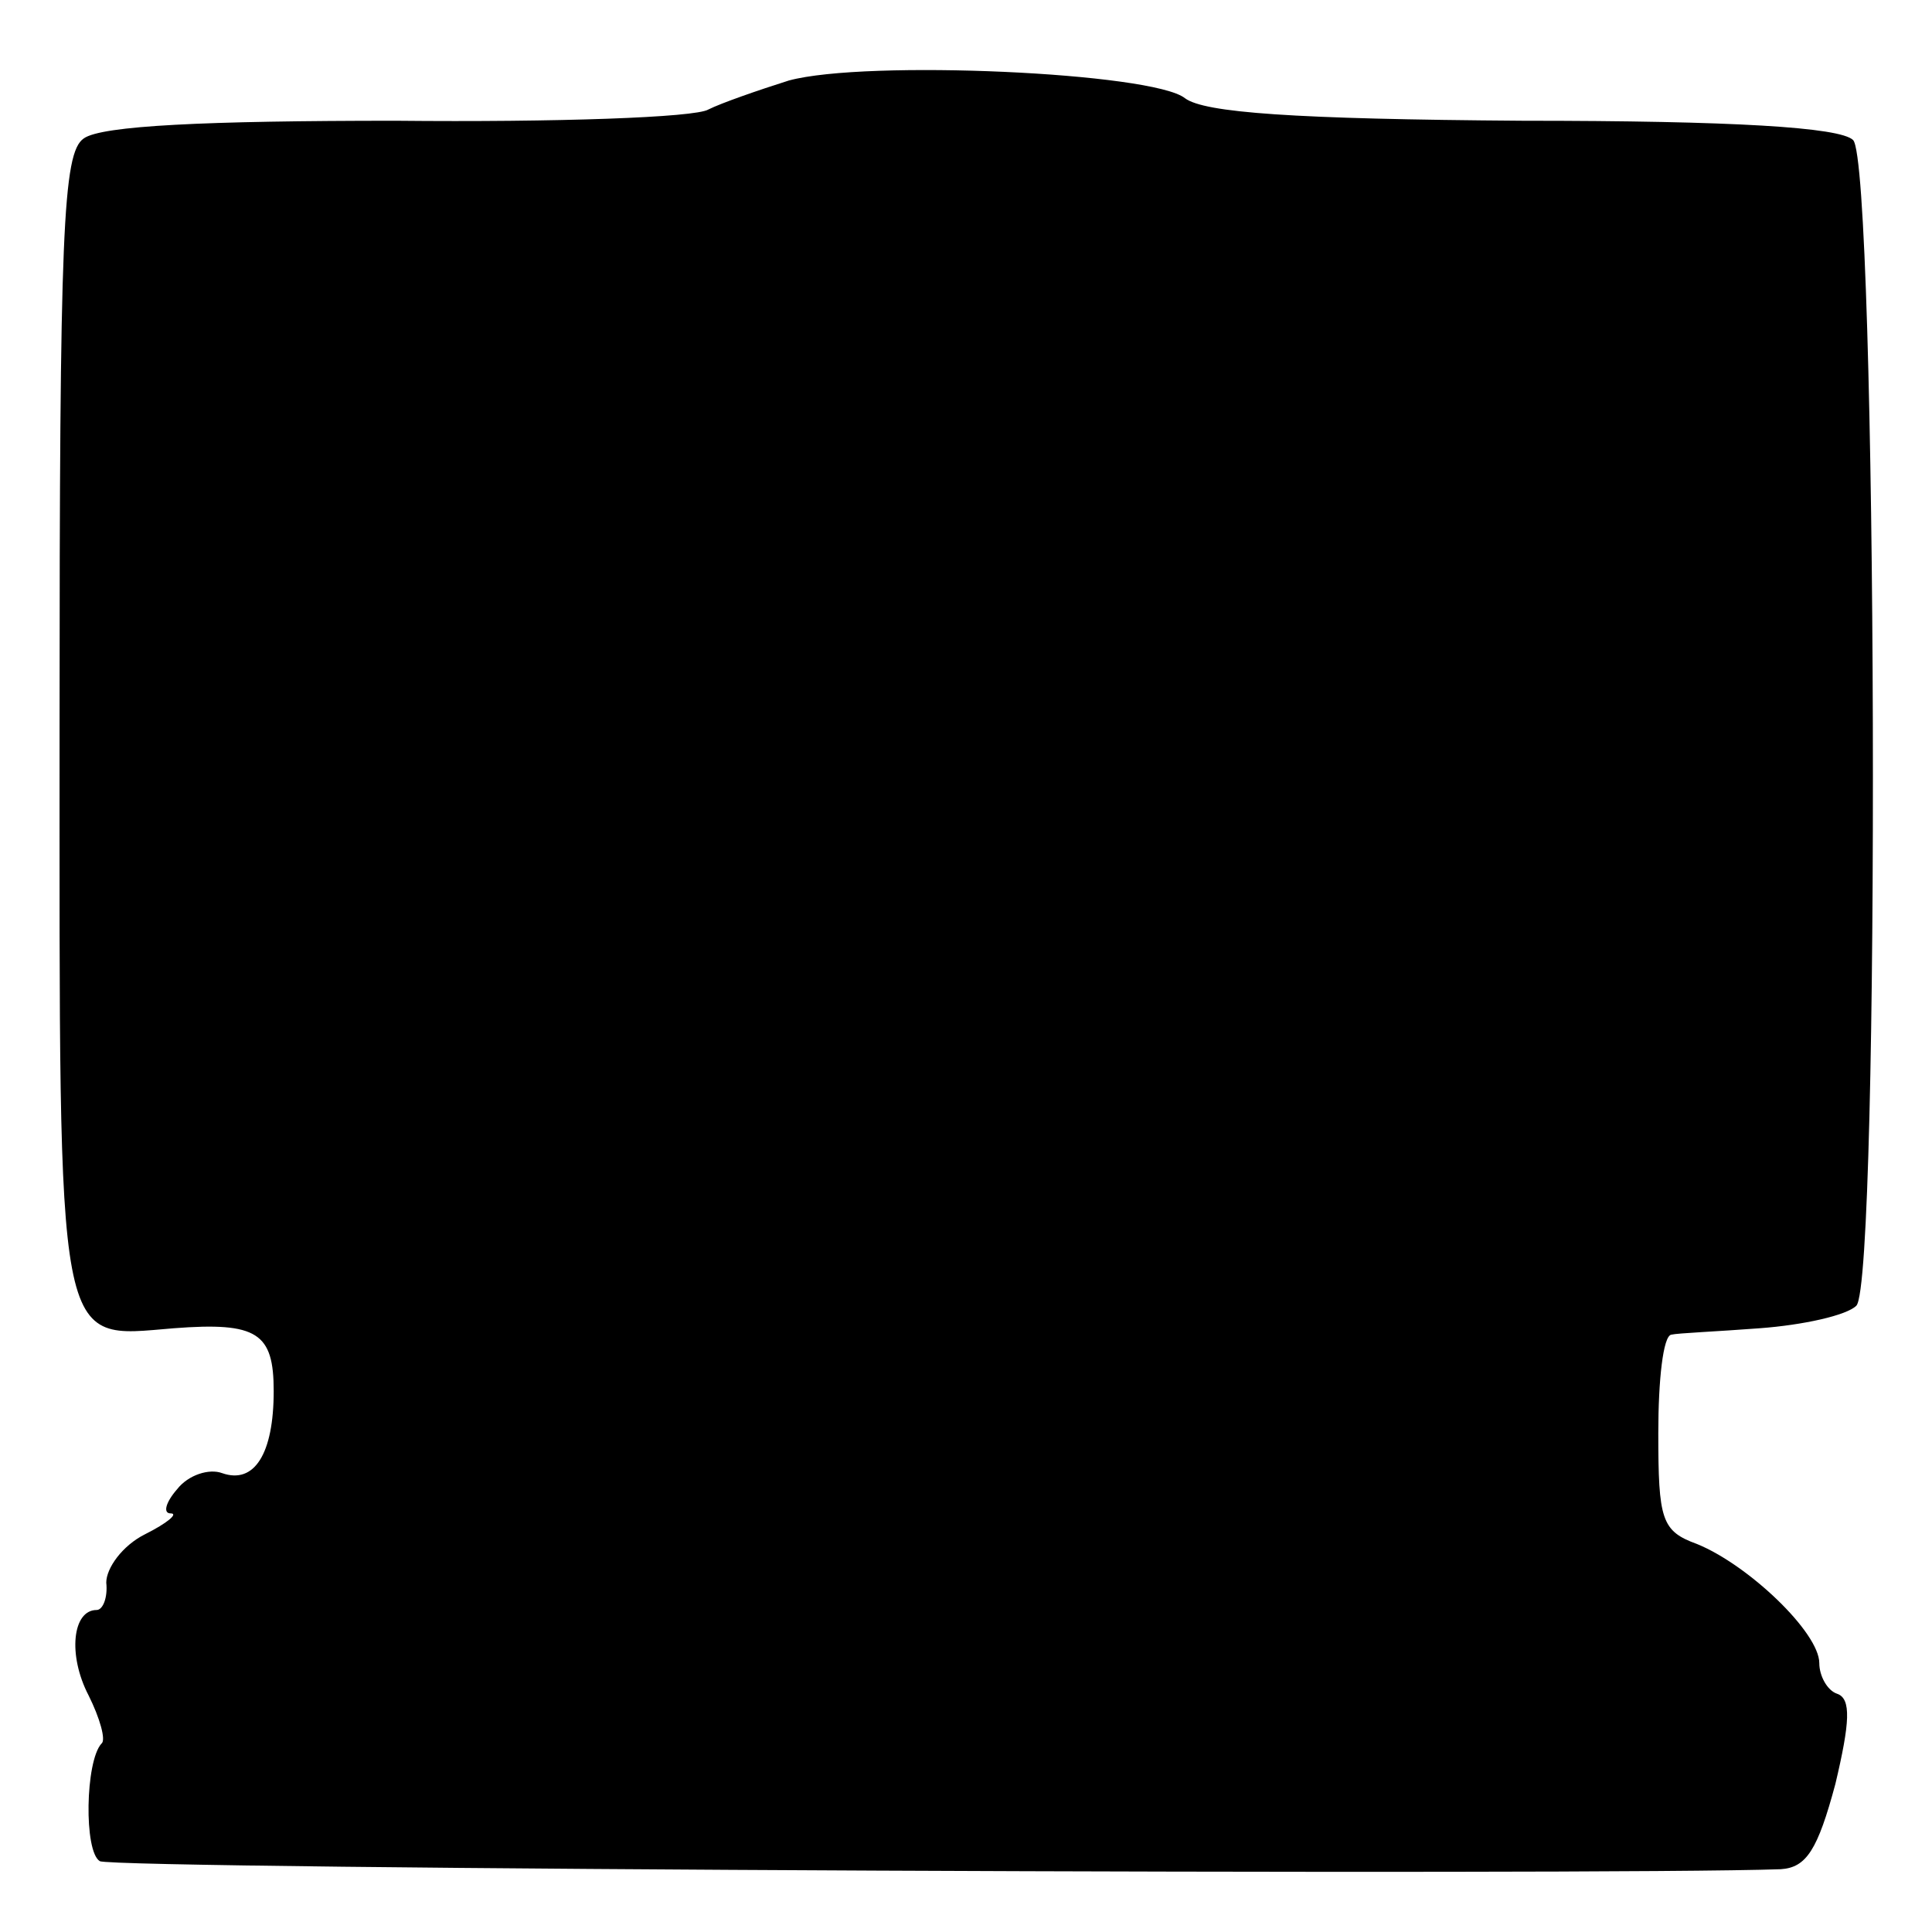 <svg version="1" xmlns="http://www.w3.org/2000/svg" width="160" height="160" viewBox="0 0 120 120"><path d="M49 5c-1.9.6-4.2 1.4-5 1.8-.8.5-9.5.8-19.4.7-11.8 0-18.3.3-19.4 1.1-1.3.9-1.5 5.7-1.5 36.4 0 39.5-.3 38.1 7.1 37.5 5.2-.4 6.2.3 6.2 3.9 0 3.9-1.2 5.8-3.2 5.1-.8-.3-2.1.1-2.8 1-.7.8-.9 1.5-.4 1.5s-.2.6-1.6 1.3c-1.4.7-2.4 2.1-2.4 3 .1.9-.2 1.7-.6 1.7-1.5 0-1.8 2.8-.5 5.3.7 1.4 1.1 2.8.8 3-1 1.1-1.1 6.7-.1 7.3.8.5 93.1.9 104.4.5 1.6-.1 2.3-1.2 3.4-5.3.9-3.8 1-5.3.1-5.6-.6-.2-1.1-1.1-1.1-1.9 0-1.9-4.4-6.1-7.6-7.4-2.2-.8-2.4-1.5-2.4-6.9 0-3.3.3-6 .8-6.1.4-.1 2.9-.2 5.5-.4 2.7-.2 5.4-.8 6-1.4 1.5-1.5 1.3-70.9-.2-72.4-.8-.8-7.5-1.2-20.5-1.2-14.3-.1-19.8-.5-21-1.4C71.6 4.5 53.8 3.7 49 5z"/></svg>